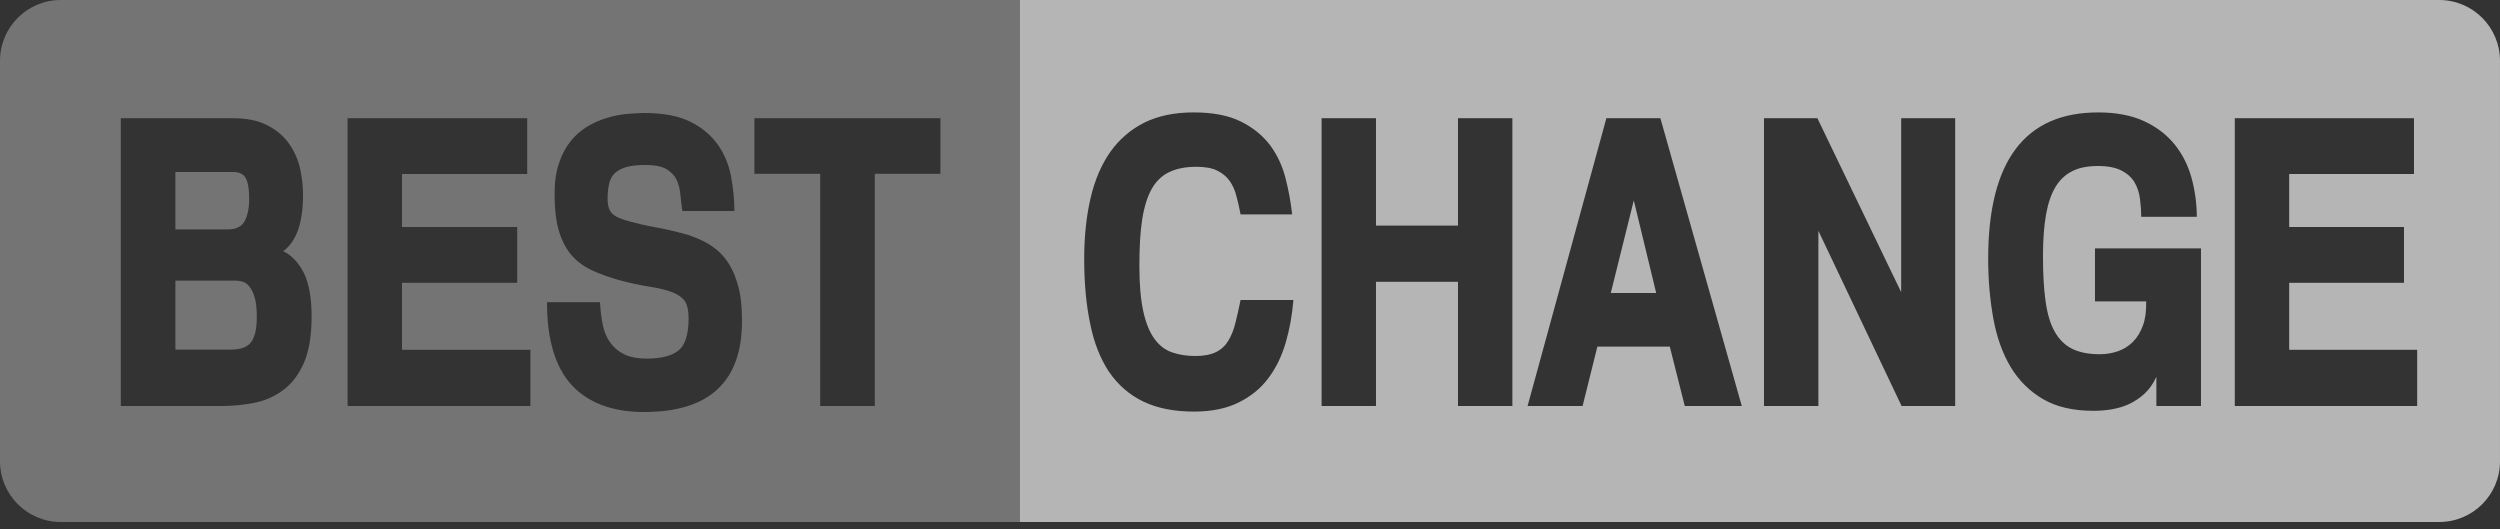 <svg width="170" height="36" viewBox="0 0 170 36" fill="none" xmlns="http://www.w3.org/2000/svg">
<rect x="0" y="0" width="170" height="36" fill="#333333" stroke="none"/>
<path d="M69.36 35.496H4.135C1.85 35.496 0 33.646 0 31.361V4.135C0 1.85 1.85 0 4.135 0H69.36V35.496ZM43.833 7.684C43.466 7.684 43.044 7.711 42.595 7.752C42.146 7.793 41.698 7.888 41.249 8.024C40.8 8.16 40.365 8.35 39.93 8.608C39.508 8.867 39.127 9.194 38.801 9.602C38.474 10.01 38.202 10.513 38.012 11.098C37.808 11.682 37.713 12.376 37.713 13.179C37.713 14.266 37.822 15.15 38.039 15.816C38.257 16.483 38.556 17.027 38.95 17.448C39.345 17.87 39.807 18.183 40.324 18.414C40.841 18.645 41.412 18.85 42.024 19.026C42.813 19.244 43.52 19.393 44.132 19.488C44.744 19.584 45.275 19.706 45.71 19.869C46.091 20.019 46.376 20.209 46.553 20.454C46.73 20.699 46.825 21.107 46.825 21.665C46.825 22.726 46.593 23.46 46.145 23.827C45.696 24.194 44.975 24.385 43.969 24.385C43.357 24.385 42.853 24.29 42.459 24.1C42.065 23.909 41.752 23.651 41.507 23.311C41.262 22.971 41.085 22.576 40.99 22.1C40.895 21.637 40.827 21.107 40.8 20.55H37.196C37.196 23.093 37.754 24.969 38.883 26.193C40.012 27.404 41.657 28.016 43.806 28.016C48.239 28.016 50.456 25.949 50.456 21.828C50.456 20.795 50.361 19.924 50.13 19.23C49.926 18.537 49.626 17.965 49.259 17.517C48.892 17.068 48.456 16.728 47.967 16.47C47.477 16.211 46.947 16.007 46.376 15.857C45.805 15.708 45.22 15.572 44.608 15.463C43.996 15.354 43.397 15.218 42.799 15.055C42.228 14.905 41.834 14.728 41.63 14.524C41.426 14.32 41.316 13.981 41.316 13.505C41.316 13.111 41.358 12.756 41.426 12.471C41.494 12.185 41.63 11.94 41.82 11.764C42.011 11.587 42.269 11.451 42.608 11.355C42.948 11.26 43.384 11.22 43.9 11.22C44.567 11.22 45.056 11.329 45.369 11.533C45.682 11.737 45.886 11.968 46.009 12.227C46.145 12.512 46.24 12.866 46.268 13.26C46.308 13.654 46.349 14.021 46.403 14.348H49.94C49.939 13.572 49.858 12.784 49.708 11.981C49.558 11.193 49.259 10.472 48.81 9.833C48.362 9.207 47.75 8.677 46.947 8.282C46.158 7.888 45.111 7.684 43.833 7.684ZM8.215 8.037V27.608H15.109C15.803 27.608 16.511 27.54 17.231 27.404C17.952 27.268 18.605 26.996 19.189 26.574C19.774 26.166 20.264 25.554 20.631 24.752C20.998 23.95 21.189 22.875 21.189 21.528C21.188 20.264 21.012 19.271 20.658 18.551C20.291 17.844 19.829 17.353 19.258 17.081C20.128 16.442 20.576 15.232 20.604 13.45C20.617 12.838 20.563 12.199 20.427 11.56C20.291 10.921 20.047 10.336 19.68 9.806C19.313 9.275 18.823 8.854 18.197 8.527C17.572 8.201 16.782 8.037 15.803 8.037H8.215ZM23.637 8.037V27.608H36.067V23.786H27.336V19.23H35.17V15.435H27.336V11.832H35.85V8.037H23.637ZM51.299 8.037V11.818H55.773V27.608H59.486V11.818H63.947V8.037H51.299ZM16.034 19.081C16.197 19.081 16.361 19.108 16.524 19.162C16.701 19.216 16.851 19.339 16.986 19.516C17.122 19.692 17.245 19.951 17.326 20.264C17.421 20.576 17.462 21.012 17.462 21.556C17.462 22.344 17.34 22.902 17.082 23.256C16.837 23.596 16.374 23.772 15.722 23.773H11.927V19.081H16.034ZM15.857 11.696C16.293 11.696 16.578 11.846 16.727 12.145C16.877 12.444 16.945 12.907 16.945 13.519C16.945 14.144 16.837 14.661 16.633 15.042C16.429 15.409 16.061 15.6 15.504 15.6H11.927V11.696H15.857Z" fill="white" fill-opacity="0.32"/>
<path d="M165.865 0C168.15 0 169.999 1.85 169.999 4.135V31.375C169.999 33.646 168.15 35.496 165.865 35.496H69.359V0H165.865ZM81.164 7.644C79.872 7.644 78.757 7.875 77.818 8.337C76.894 8.799 76.118 9.465 75.506 10.322C74.894 11.193 74.446 12.24 74.16 13.464C73.875 14.688 73.725 16.075 73.725 17.599C73.725 19.258 73.861 20.727 74.133 22.019C74.391 23.31 74.826 24.398 75.411 25.282C76.01 26.152 76.771 26.832 77.723 27.295C78.675 27.757 79.831 27.988 81.191 27.988C82.374 27.988 83.38 27.785 84.21 27.377C85.039 26.969 85.72 26.425 86.236 25.731C86.753 25.052 87.148 24.249 87.42 23.324C87.692 22.399 87.869 21.433 87.95 20.413V20.399H84.359C84.237 20.984 84.128 21.502 84.006 21.964C83.897 22.426 83.734 22.821 83.53 23.161C83.326 23.501 83.054 23.759 82.7 23.936C82.347 24.112 81.884 24.208 81.286 24.208C80.701 24.208 80.185 24.126 79.709 23.963C79.233 23.8 78.838 23.501 78.512 23.052C78.185 22.617 77.927 21.991 77.75 21.202C77.573 20.4 77.478 19.38 77.478 18.102C77.478 16.837 77.533 15.776 77.669 14.919C77.805 14.062 78.022 13.368 78.321 12.838C78.621 12.308 79.029 11.928 79.519 11.696C80.008 11.465 80.62 11.342 81.341 11.342C81.939 11.342 82.415 11.424 82.769 11.601C83.122 11.777 83.407 12.008 83.611 12.294C83.815 12.579 83.979 12.934 84.074 13.328C84.183 13.722 84.278 14.144 84.359 14.579H87.868C87.773 13.75 87.624 12.907 87.406 12.077C87.189 11.248 86.835 10.499 86.346 9.847C85.843 9.194 85.189 8.663 84.359 8.255C83.53 7.847 82.469 7.644 81.164 7.644ZM142.677 7.644C137.686 7.644 135.196 10.962 135.196 17.599C135.196 19.054 135.319 20.414 135.55 21.679C135.781 22.943 136.176 24.045 136.733 24.97C137.291 25.894 138.025 26.615 138.937 27.145C139.848 27.676 140.991 27.935 142.351 27.935C142.745 27.935 143.153 27.907 143.561 27.839C143.969 27.771 144.377 27.662 144.758 27.485C145.138 27.309 145.492 27.077 145.818 26.778C146.145 26.479 146.416 26.098 146.634 25.622V27.607H149.667V16.891H142.459V20.495H145.94C145.954 21.134 145.886 21.678 145.723 22.127C145.559 22.576 145.329 22.957 145.043 23.242C144.757 23.528 144.418 23.746 144.023 23.882C143.629 24.018 143.22 24.086 142.785 24.086C142.024 24.086 141.398 23.963 140.908 23.719C140.419 23.474 140.025 23.093 139.726 22.562C139.426 22.046 139.222 21.352 139.1 20.495C138.977 19.638 138.923 18.605 138.923 17.408C138.923 16.32 138.991 15.382 139.127 14.606C139.263 13.831 139.481 13.192 139.78 12.702C140.079 12.213 140.46 11.859 140.936 11.628C141.398 11.397 141.983 11.288 142.663 11.288C143.343 11.288 143.873 11.397 144.268 11.601C144.662 11.805 144.961 12.077 145.151 12.403C145.342 12.73 145.464 13.097 145.519 13.519C145.573 13.94 145.601 14.348 145.601 14.742H149.382C149.382 13.845 149.259 12.96 149.027 12.104C148.796 11.261 148.416 10.499 147.886 9.833C147.355 9.18 146.661 8.636 145.805 8.241C144.948 7.847 143.914 7.644 142.677 7.644ZM89.868 8.037V27.607H93.567V19.162H99.143V27.607H102.842V8.037H99.143V15.341H93.567V8.037H89.868ZM109.234 8.037L103.876 27.607H107.616L108.622 23.568H113.546L114.565 27.607H118.441L112.906 8.037H109.234ZM119.951 8.037V27.607H123.65V15.694L129.308 27.607H132.952V8.037H129.28V19.869L123.582 8.037H119.951ZM151.966 8.037V27.607H164.368V23.786H155.665V19.23H163.471V15.435H155.665V11.832H164.151V8.037H151.966ZM112.621 19.924H109.533L111.098 13.627L112.621 19.924Z" fill="white" fill-opacity="0.64"/>
</svg>
